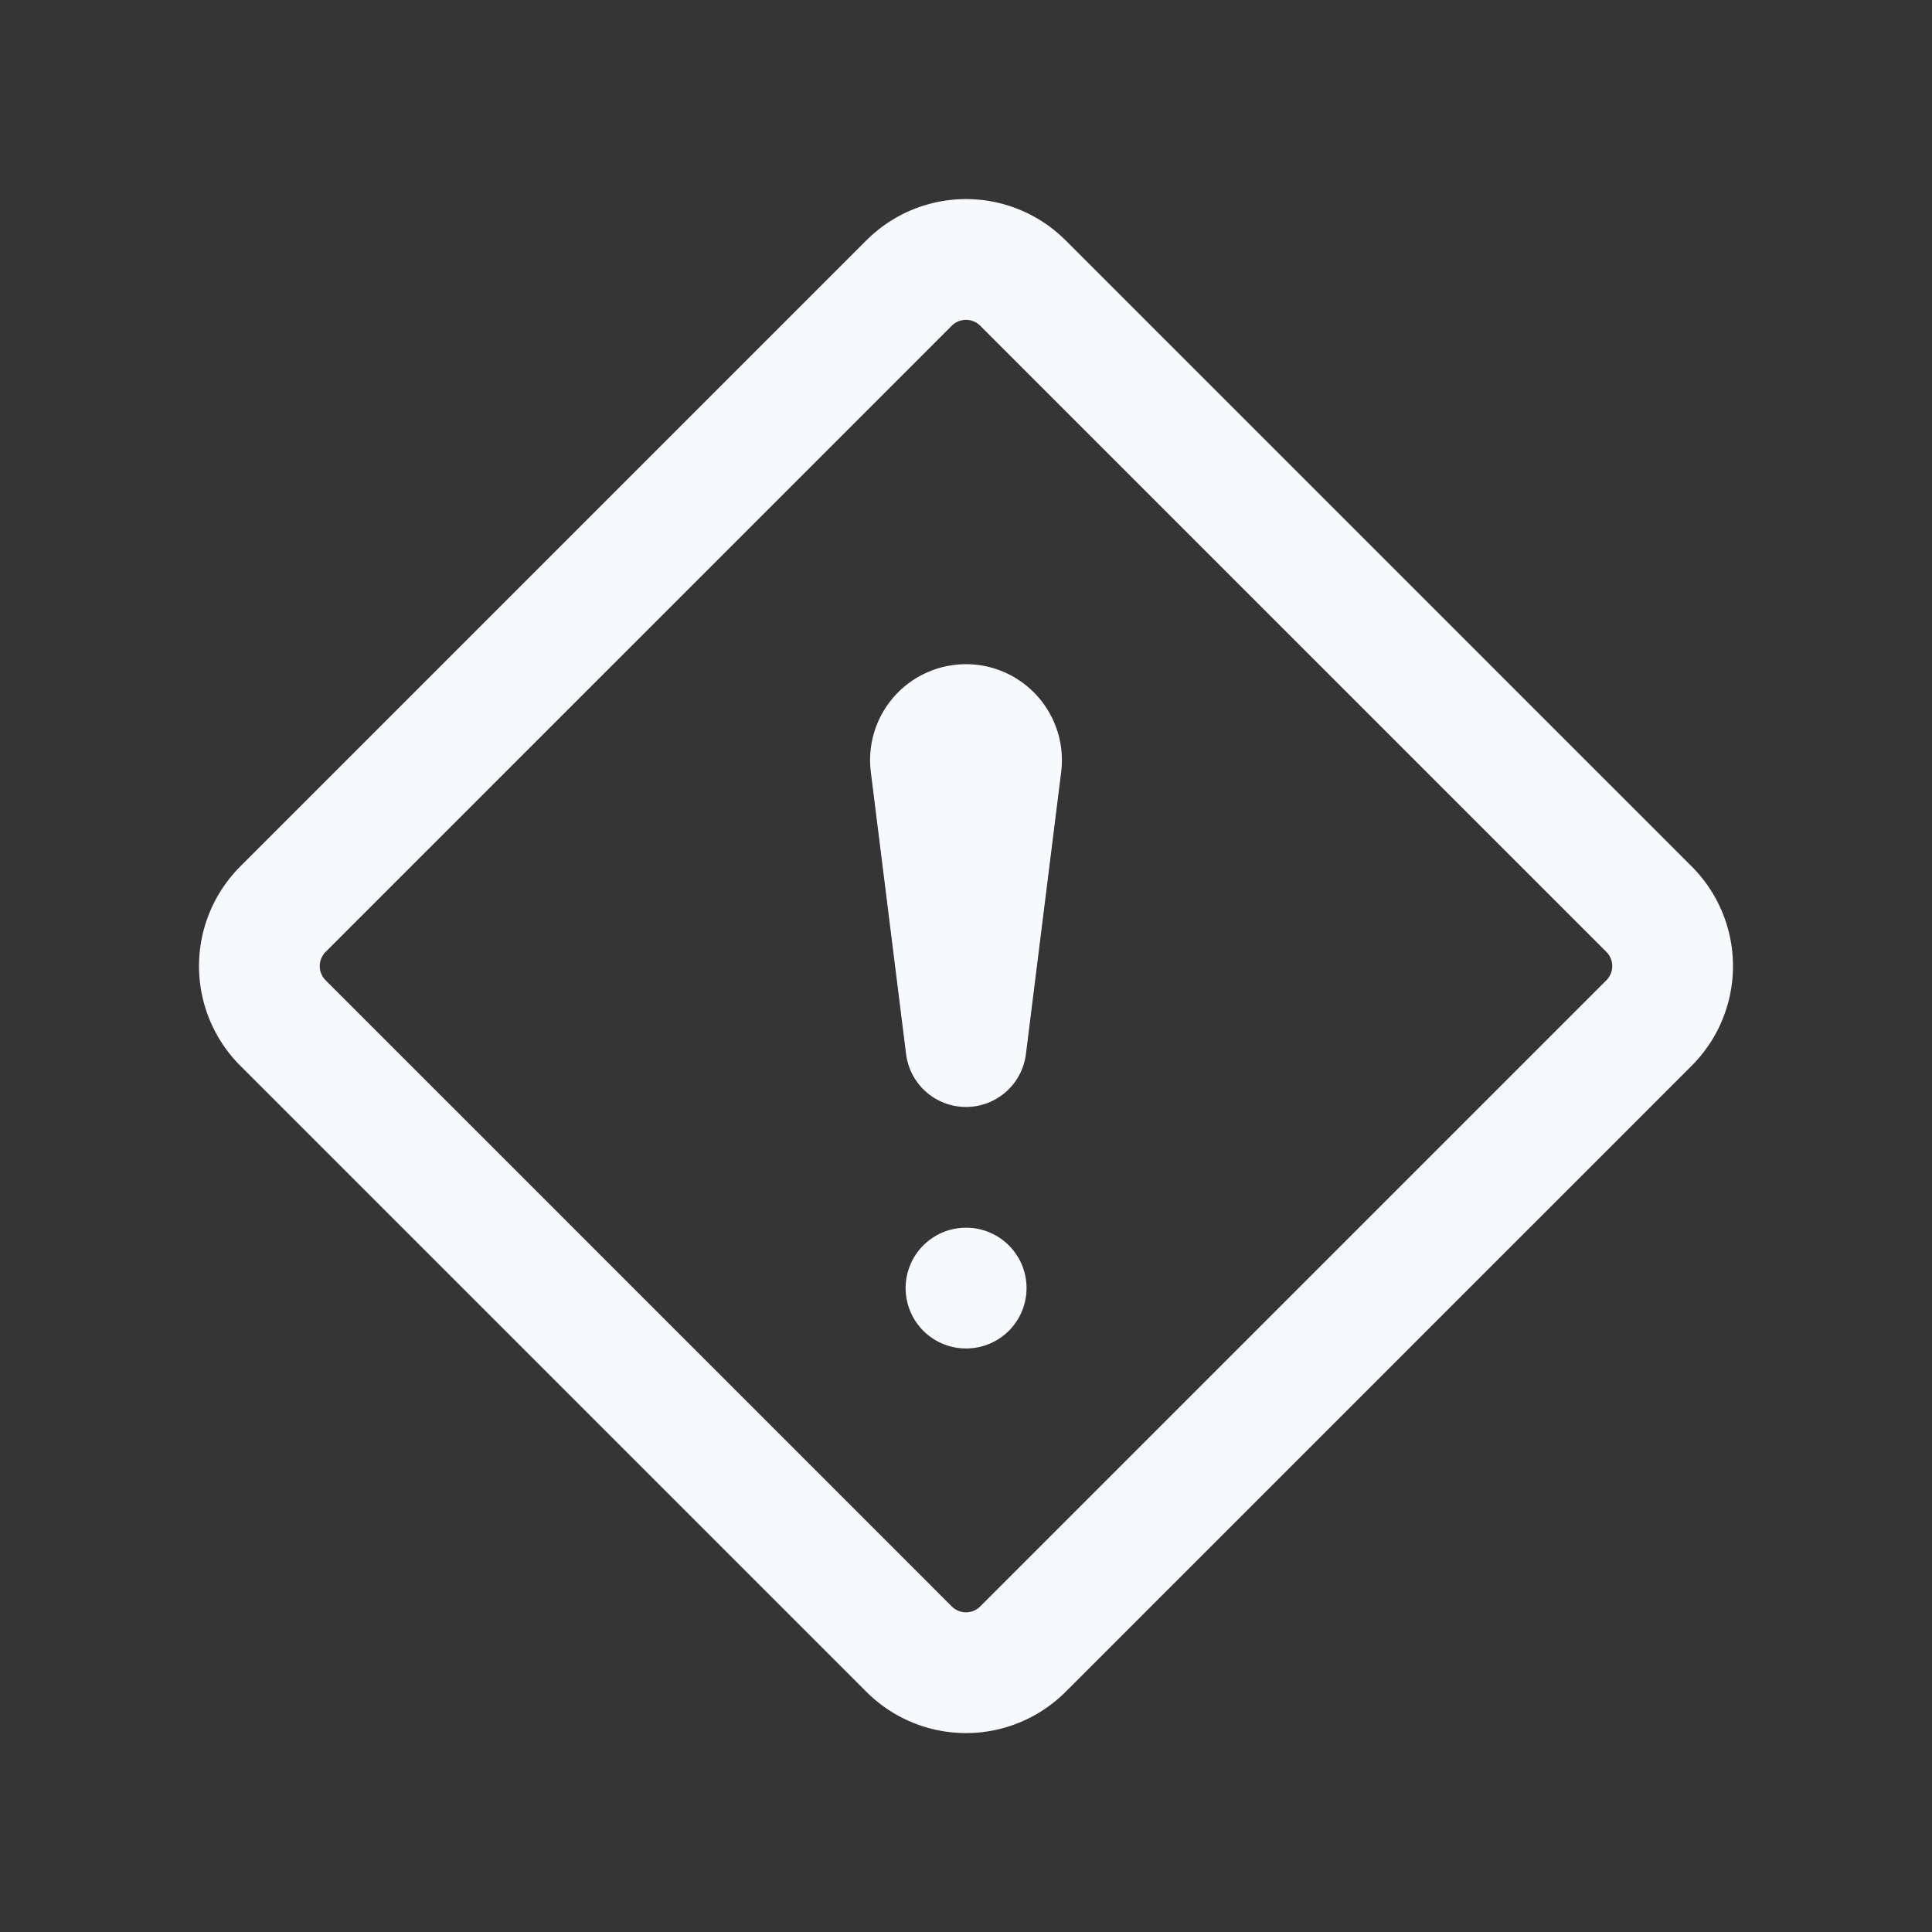 <svg xmlns="http://www.w3.org/2000/svg" width="24" height="24" fill="none"><rect width="100%" height="100%" fill="#333333" stroke="none"/><path fill="#fff" fill-opacity=".01" d="M24 0v24H0V0z"/><path stroke="#F7F9FC" stroke-linecap="round" stroke-linejoin="round" stroke-width="1.5" d="M12 16.001h.002m-.002-3-.438-3.504A.441.441 0 0 1 12 9.001v0c.265 0 .47.233.438.496zm-8.485-.293 7.778 7.778a1 1 0 0 0 1.414 0l7.778-7.778a1 1 0 0 0 0-1.414l-7.778-7.778a1 1 0 0 0-1.414 0l-7.778 7.778a1 1 0 0 0 0 1.414"/></svg>